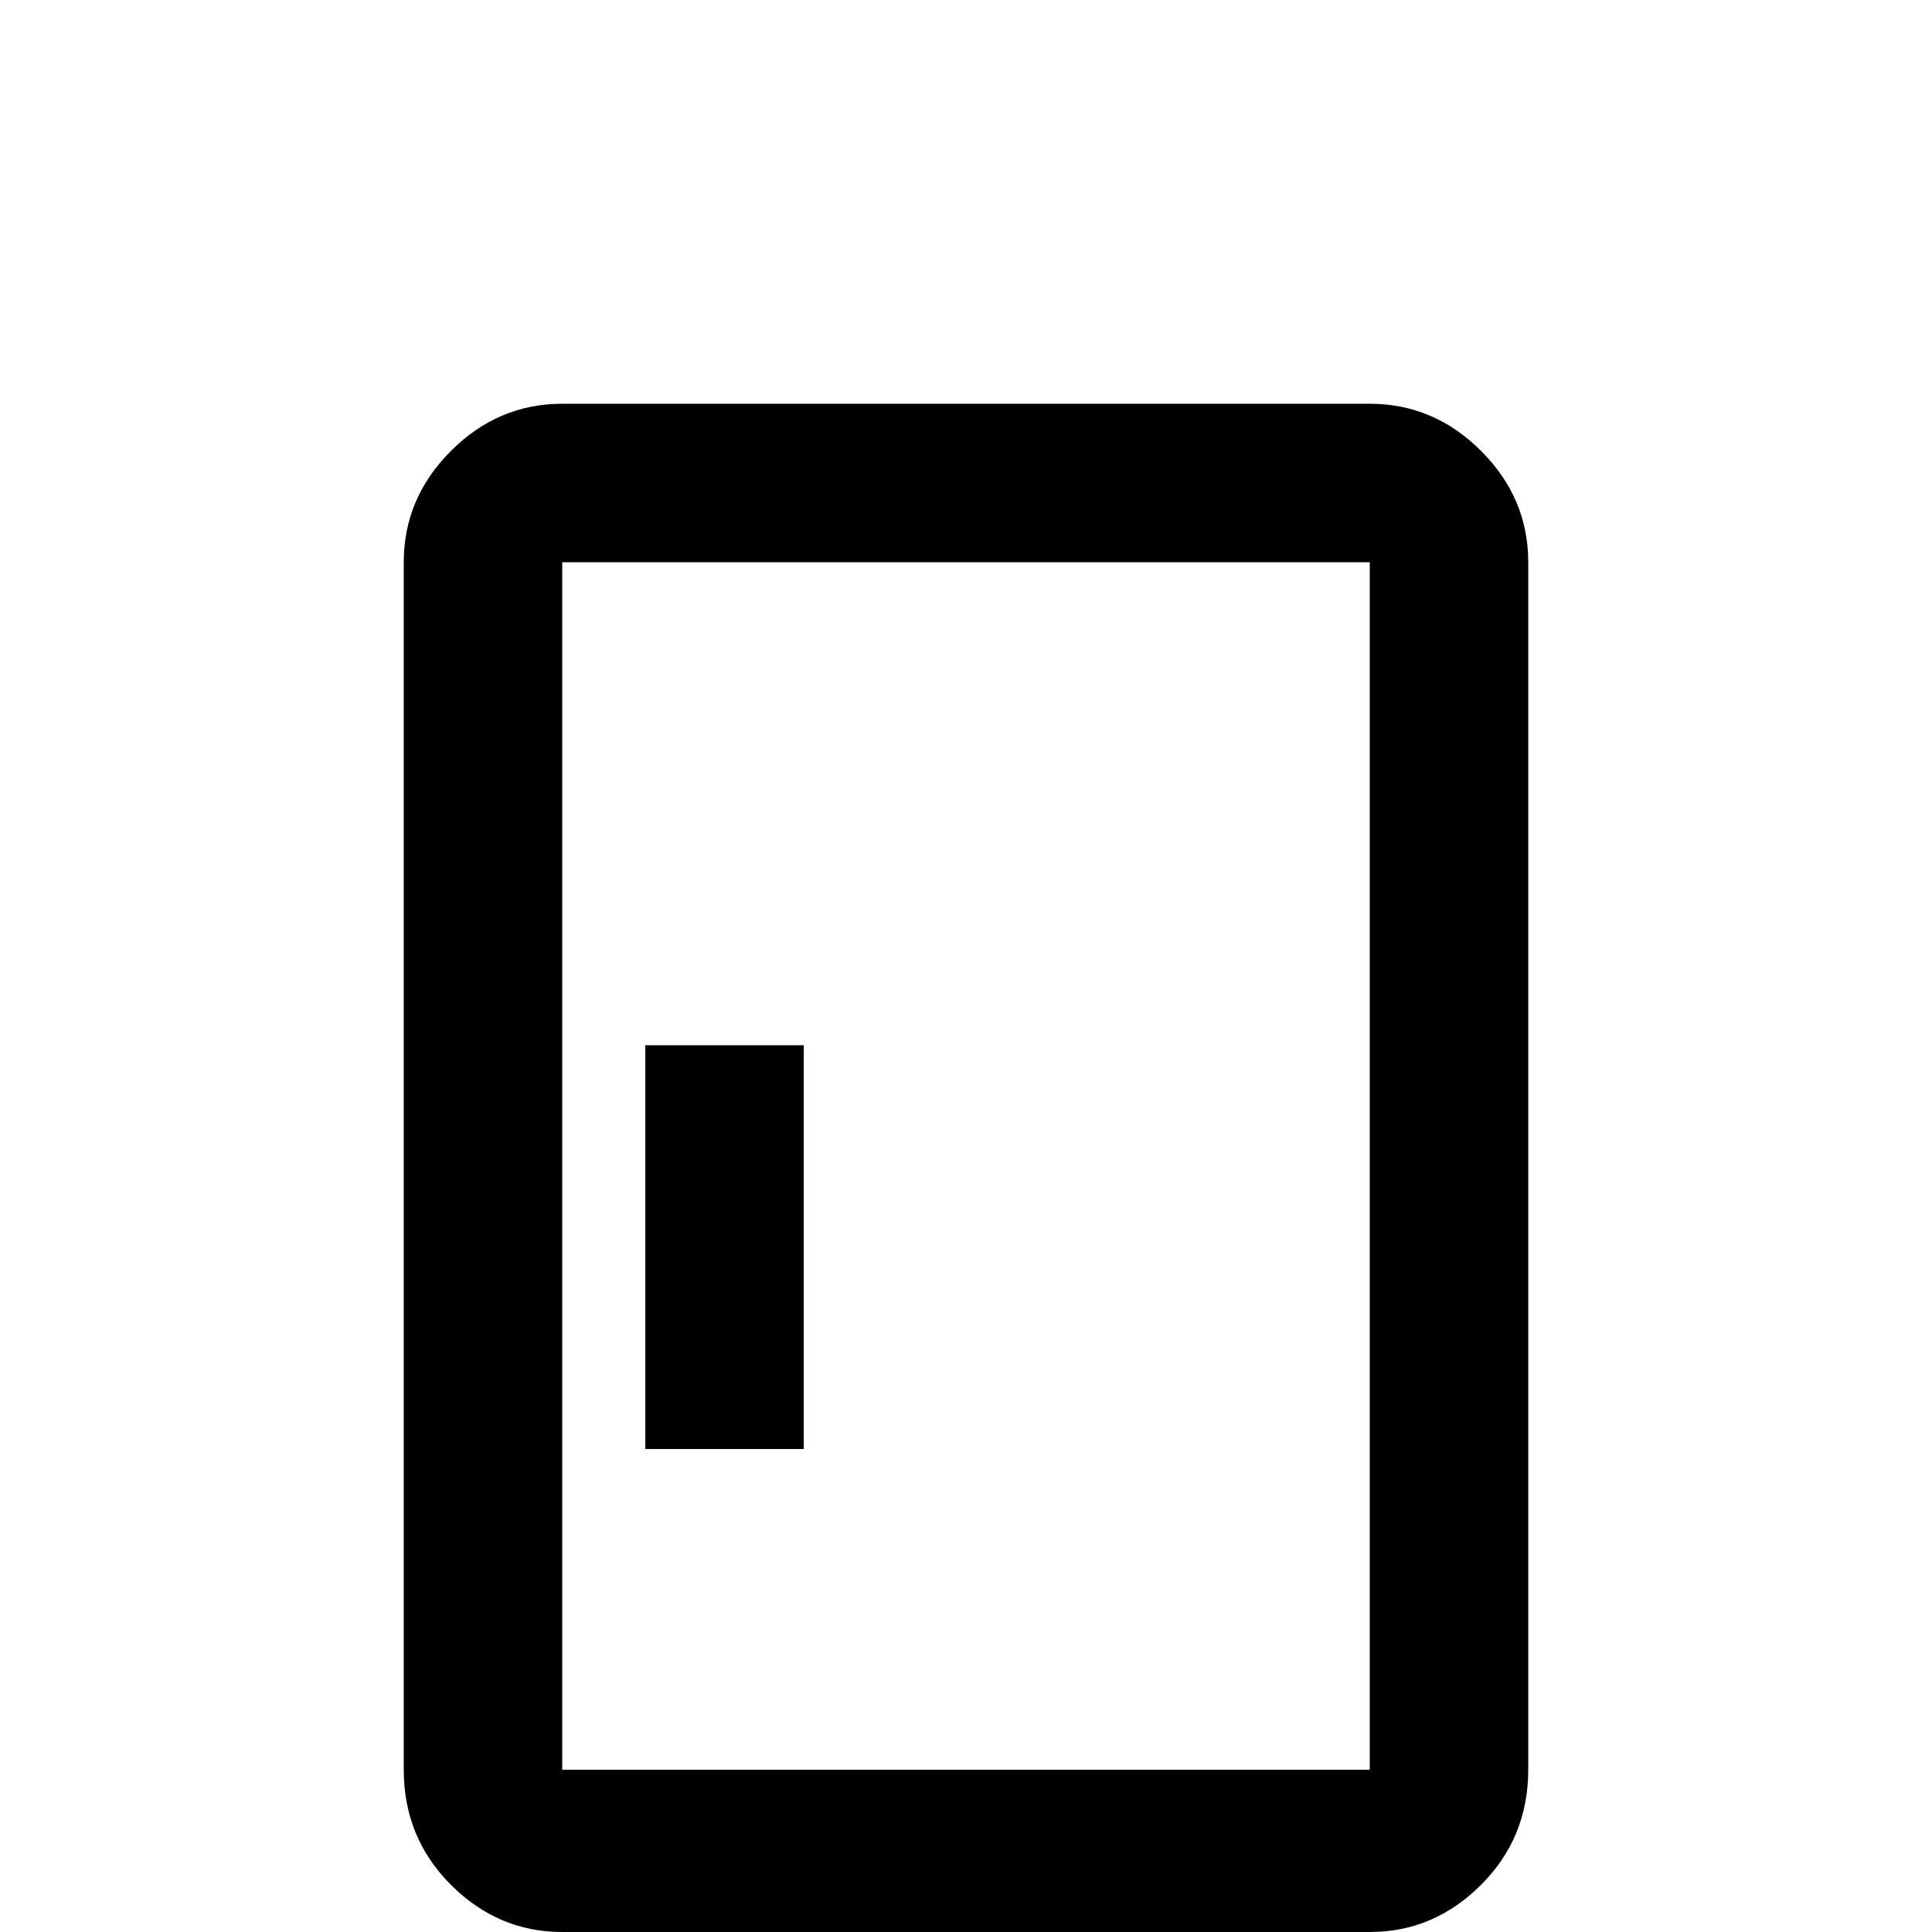 <svg xmlns="http://www.w3.org/2000/svg" viewBox="0 -512 512 512">
	<path fill="#000000" d="M363 -405H149Q132 -405 119.5 -392.5Q107 -380 107 -363V-43Q107 -25 119.5 -12.5Q132 0 149 0V21H192V0H320V21H363V0Q380 0 392.5 -12.5Q405 -25 405 -43V-363Q405 -380 392.5 -392.5Q380 -405 363 -405ZM363 -43H149V-363H363ZM213 -128H171V-235H213Z"/>
</svg>